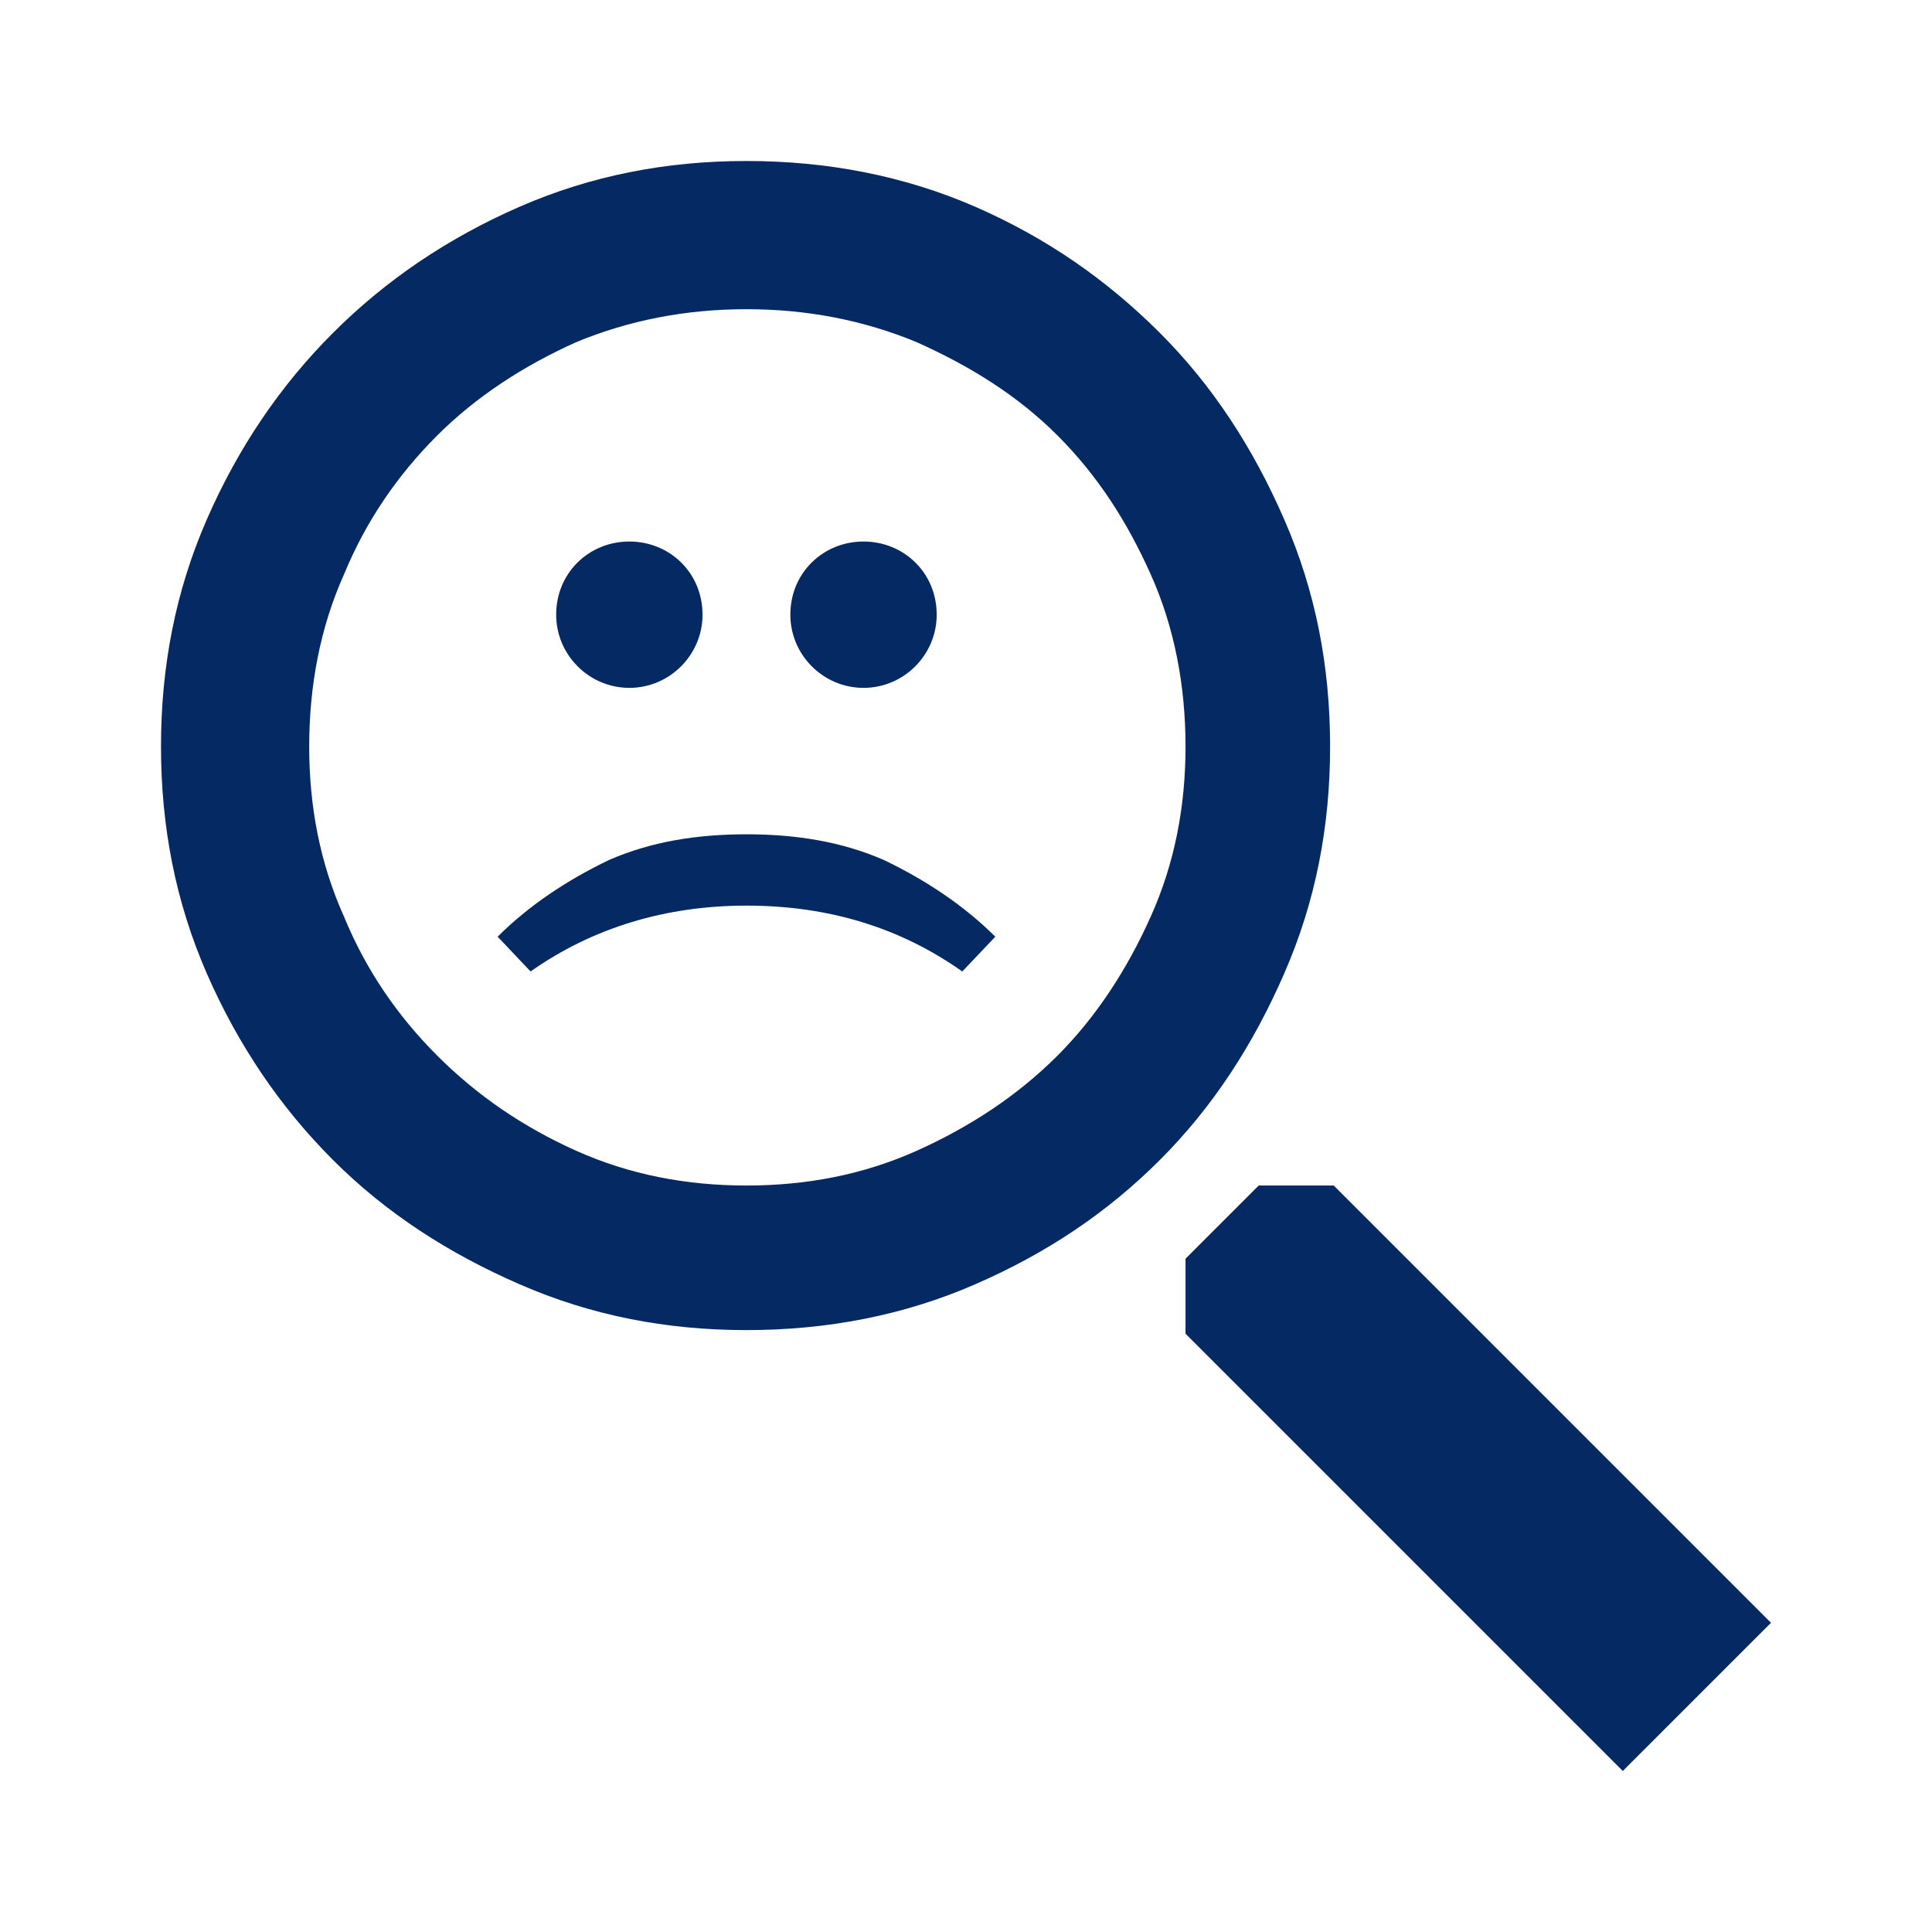<svg width="24" height="24" viewBox="0 0 24 24" fill="none" xmlns="http://www.w3.org/2000/svg">
<path fill-rule="evenodd" clip-rule="evenodd" d="M9.273 2C10.273 2 11.227 2.182 12.114 2.568C13 2.955 13.75 3.477 14.409 4.136C15.068 4.795 15.568 5.568 15.954 6.455C16.341 7.341 16.523 8.273 16.523 9.273C16.523 10.273 16.341 11.204 15.954 12.091C15.568 12.977 15.068 13.75 14.409 14.409C13.75 15.068 13 15.568 12.114 15.954C11.227 16.341 10.273 16.523 9.273 16.523C8.273 16.523 7.341 16.341 6.455 15.954C5.568 15.568 4.795 15.068 4.136 14.409C3.477 13.75 2.955 12.977 2.568 12.091C2.182 11.204 2 10.273 2 9.273C2 8.273 2.182 7.341 2.568 6.455C2.955 5.568 3.477 4.795 4.136 4.136C4.795 3.477 5.568 2.955 6.455 2.568C7.341 2.182 8.273 2 9.273 2ZM9.273 3.841C8.523 3.841 7.818 3.977 7.159 4.25C6.5 4.545 5.909 4.932 5.432 5.409C4.932 5.909 4.545 6.477 4.273 7.136C3.977 7.795 3.841 8.523 3.841 9.273C3.841 10.023 3.977 10.727 4.273 11.386C4.545 12.046 4.932 12.614 5.432 13.114C5.932 13.614 6.5 14 7.159 14.296C7.818 14.591 8.523 14.727 9.273 14.727C10.023 14.727 10.727 14.591 11.386 14.296C12.045 14 12.636 13.614 13.136 13.114C13.614 12.636 14 12.046 14.295 11.386C14.591 10.727 14.727 10.023 14.727 9.273C14.727 8.523 14.591 7.795 14.295 7.136C14 6.477 13.636 5.909 13.136 5.409C12.636 4.909 12.045 4.545 11.386 4.25C10.727 3.977 10.023 3.841 9.273 3.841ZM8.727 7.636C8.727 8.136 8.318 8.545 7.818 8.545C7.318 8.545 6.909 8.136 6.909 7.636C6.909 7.114 7.318 6.727 7.818 6.727C8.318 6.727 8.727 7.114 8.727 7.636ZM11.636 7.636C11.636 8.136 11.227 8.545 10.727 8.545C10.227 8.545 9.818 8.136 9.818 7.636C9.818 7.114 10.227 6.727 10.727 6.727C11.227 6.727 11.636 7.114 11.636 7.636ZM9.273 11.25C8.273 11.25 7.364 11.523 6.591 12.068L6.182 11.636C6.568 11.25 7.045 10.932 7.568 10.682C8.091 10.454 8.659 10.364 9.273 10.364C9.886 10.364 10.454 10.454 10.977 10.682C11.5 10.932 11.977 11.25 12.364 11.636L11.954 12.068C11.182 11.523 10.295 11.25 9.273 11.25ZM14.727 16.568V15.636L15.636 14.727H16.568L22 20.159L20.159 22L14.727 16.568Z" fill="#052962"/>
</svg>

